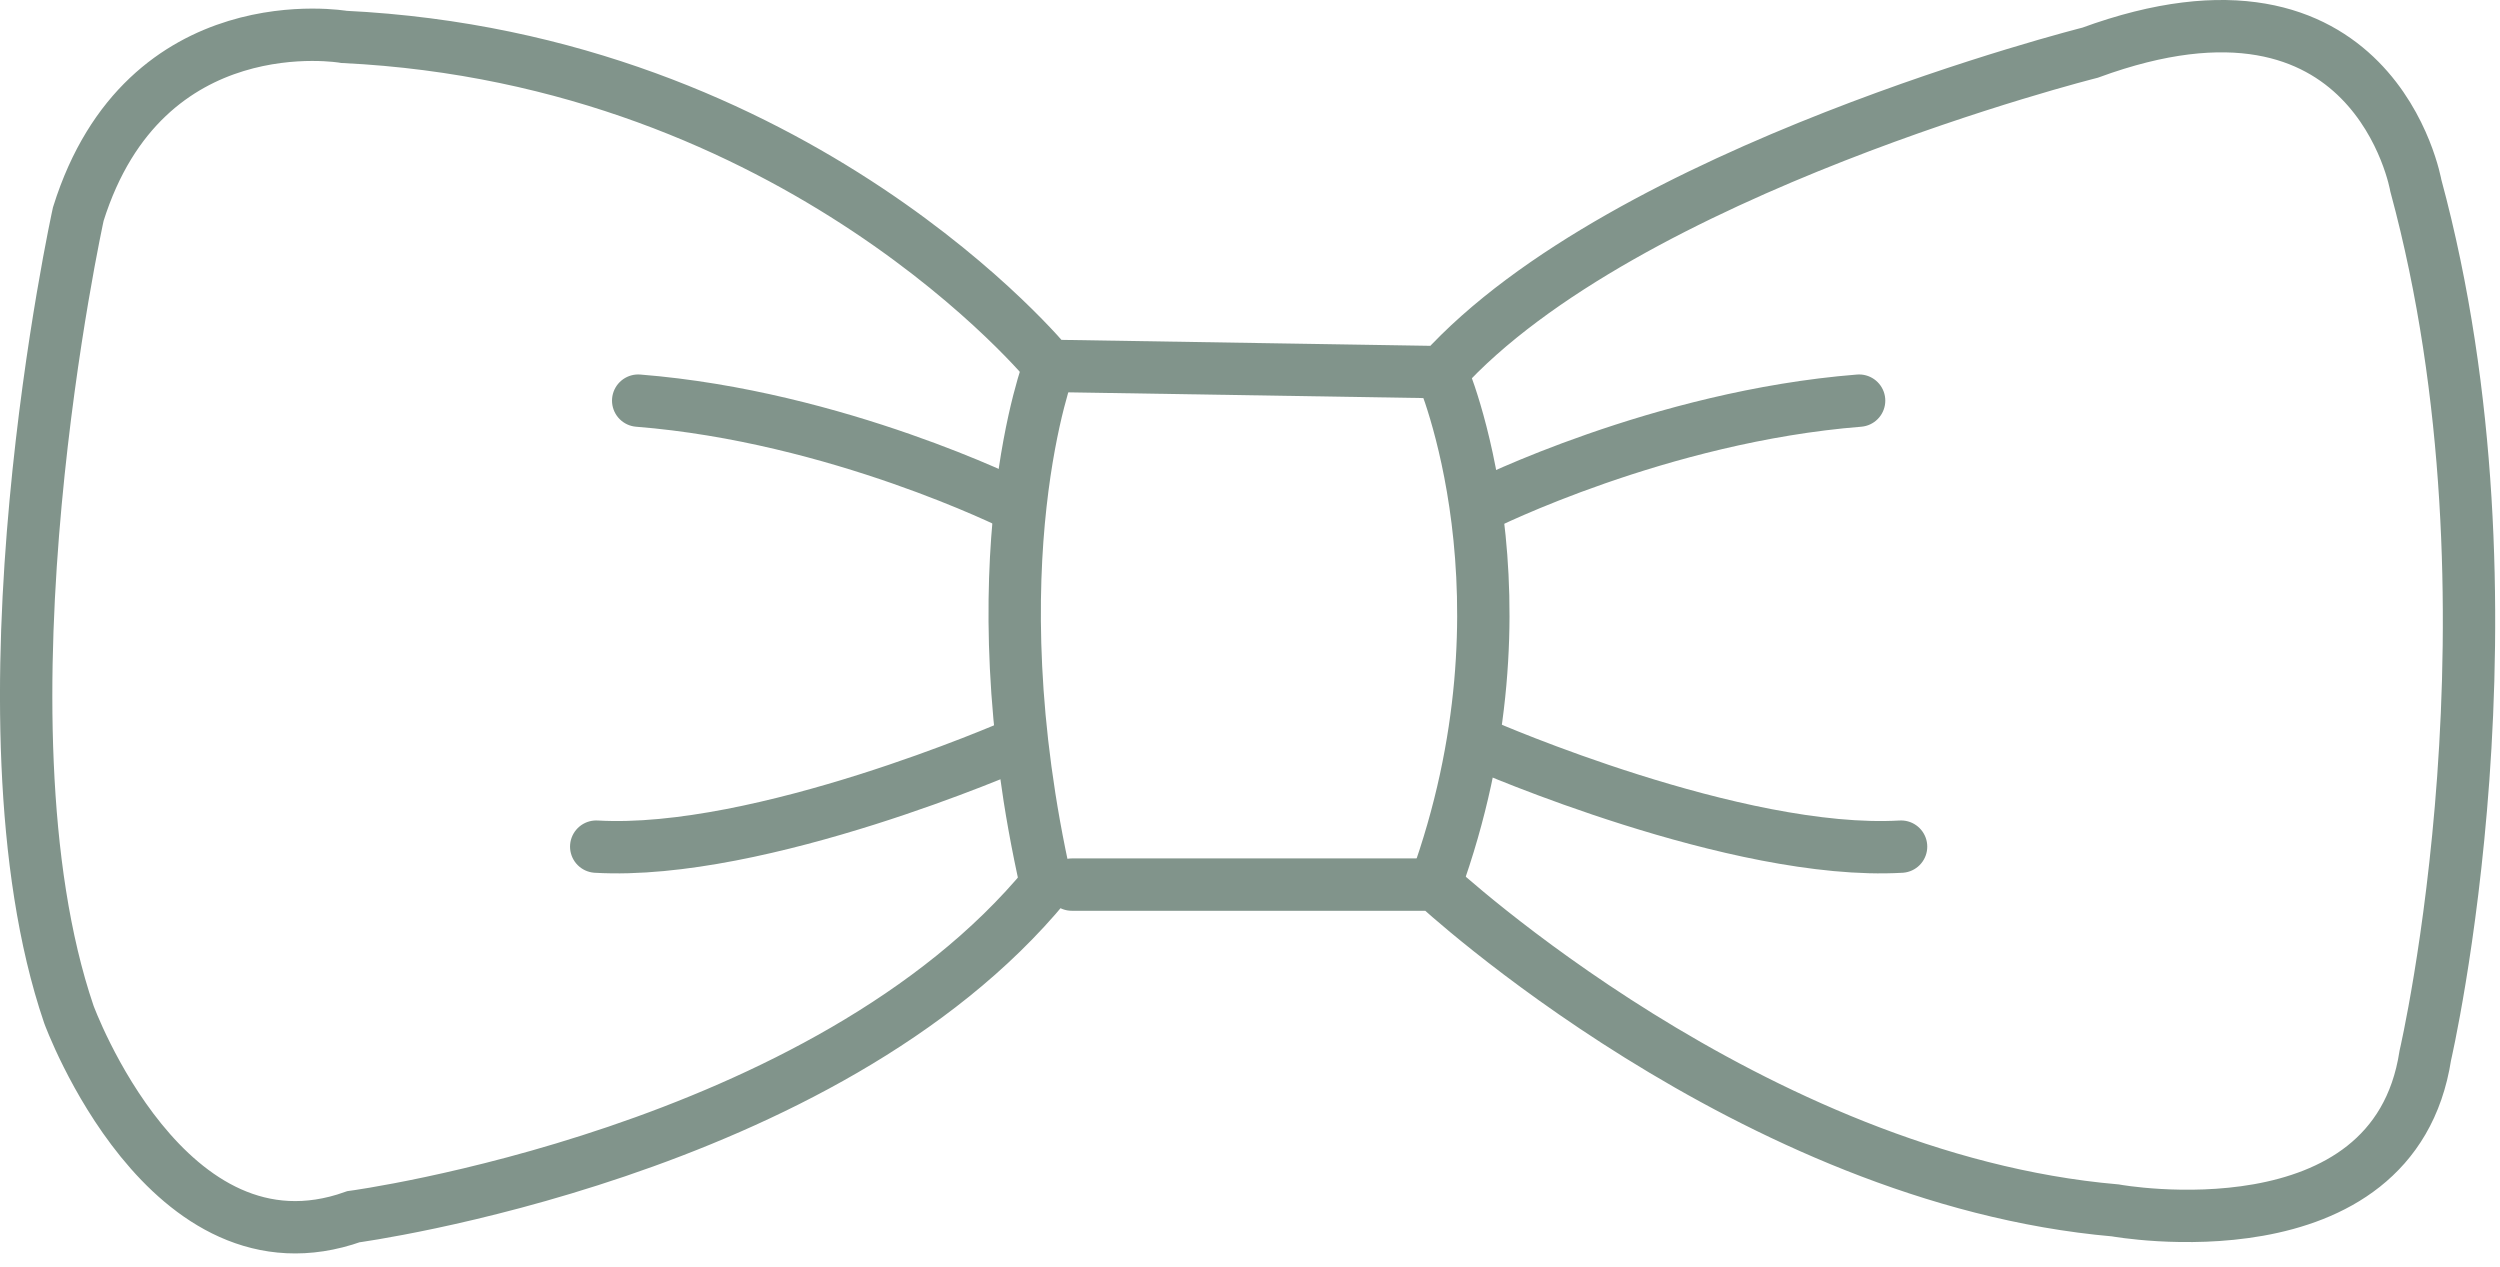 <?xml version="1.0" encoding="utf-8"?>
<svg xmlns="http://www.w3.org/2000/svg" viewBox="0 0 150 76"
    width="150" height="76" preserveAspectRatio="xMidYMid meet"
    style="width: 100%; height: 100%; transform: translate3d(0px, 0px, 0px);">
    <defs>
        <clipPath id="__lottie_element_160">
            <rect width="150" height="76" x="0" y="0"></rect>
        </clipPath>
    </defs>
    <g clip-path="url(#__lottie_element_160)">
        <g transform="matrix(1,0,0,1,0,0)" opacity="1" style="display: block;">
            <g opacity="1"
                transform="matrix(1,0,0,1,100.255,27.17)">
                <path stroke-linecap="round" stroke-linejoin="miter" fill-opacity="0"
                    stroke-miterlimit="10" stroke="rgb(129,148,139)" stroke-opacity="1"
                    stroke-width="3.141"
                    d=" M-11.293,3.132 C-11.293,3.132 -0.665,-2.183 11.292,-3.132">
                </path>
            </g>
            <g opacity="1"
                transform="matrix(1,0,0,1,101.54,48.047)">
                <path stroke-linecap="round" stroke-linejoin="miter" fill-opacity="0"
                    stroke-miterlimit="10" stroke="rgb(129,148,139)" stroke-opacity="1"
                    stroke-width="3.141"
                    d=" M-12.525,-3.322 C-12.525,-3.322 2.657,3.321 12.525,2.751">
                </path>
            </g>
        </g>
        <g transform="matrix(1,0,0,1,0,0)" opacity="1" style="display: block;">
            <g opacity="1"
                transform="matrix(1,0,0,1,49.583,27.17)">
                <path stroke-linecap="round" stroke-linejoin="miter" fill-opacity="0"
                    stroke-miterlimit="10" stroke="rgb(129,148,139)" stroke-opacity="1"
                    stroke-width="3.141"
                    d=" M11.292,3.132 C11.292,3.132 0.664,-2.183 -11.292,-3.132">
                </path>
            </g>
            <g opacity="1"
                transform="matrix(1,0,0,1,48.298,48.047)">
                <path stroke-linecap="round" stroke-linejoin="miter" fill-opacity="0"
                    stroke-miterlimit="10" stroke="rgb(129,148,139)" stroke-opacity="1"
                    stroke-width="3.141"
                    d=" M12.525,-3.322 C12.525,-3.322 -2.657,3.321 -12.525,2.751">
                </path>
            </g>
        </g>
        <g transform="matrix(1,0,0,1,0,0)" opacity="1" style="display: block;">
            <g opacity="1"
                transform="matrix(1,0,0,1,89.247,37.703)">
                <path stroke-linecap="round" stroke-linejoin="miter" fill-opacity="0"
                    stroke-miterlimit="10" stroke="rgb(129,148,139)" stroke-opacity="1"
                    stroke-width="3.141"
                    d=" M-2.751,-15.372 C-2.751,-15.372 3.131,-1.898 -3.132,15.372">
                </path>
            </g>
        </g>
        <g transform="matrix(1,0,0,1,0,0)" opacity="1" style="display: block;">
            <g opacity="1"
                transform="matrix(1,0,0,1,60.685,37.514)">
                <path stroke-linecap="round" stroke-linejoin="miter" fill-opacity="0"
                    stroke-miterlimit="10" stroke="rgb(129,148,139)" stroke-opacity="1"
                    stroke-width="3.141"
                    d=" M2.277,-15.563 C2.277,-15.563 -2.277,-3.796 2.089,15.563">
                </path>
            </g>
        </g>
        <g transform="matrix(1,0,0,1,0,0)" opacity="1" style="display: block;">
            <g opacity="1"
                transform="matrix(1,0,0,1,74.919,36.944)">
                <path stroke-linecap="round" stroke-linejoin="miter" fill-opacity="0"
                    stroke-miterlimit="10" stroke="rgb(129,148,139)" stroke-opacity="1"
                    stroke-width="3.141"
                    d=" M-10.611,16.132 C-10.611,16.132 11.197,16.132 11.197,16.132 C11.197,16.132 30.176,33.781 52.001,35.68 C52.001,35.68 68.702,38.716 70.6,26.38 C70.6,26.38 76.863,-0.569 70.031,-25.81 C70.031,-25.81 67.564,-40.044 50.483,-33.782 C50.483,-33.782 22.583,-26.759 11.576,-14.613 C11.576,-14.613 -11.956,-14.993 -11.956,-14.993 C-11.956,-14.993 -26.95,-33.402 -54.279,-34.73 C-54.279,-34.73 -66.235,-36.818 -70.221,-24.102 C-70.221,-24.102 -76.863,6.073 -70.79,23.913 C-70.79,23.913 -64.907,40.044 -53.71,36.059 C-53.71,36.059 -25.431,32.264 -12.146,16.132">
                </path>
            </g>
        </g>
    </g>
</svg>